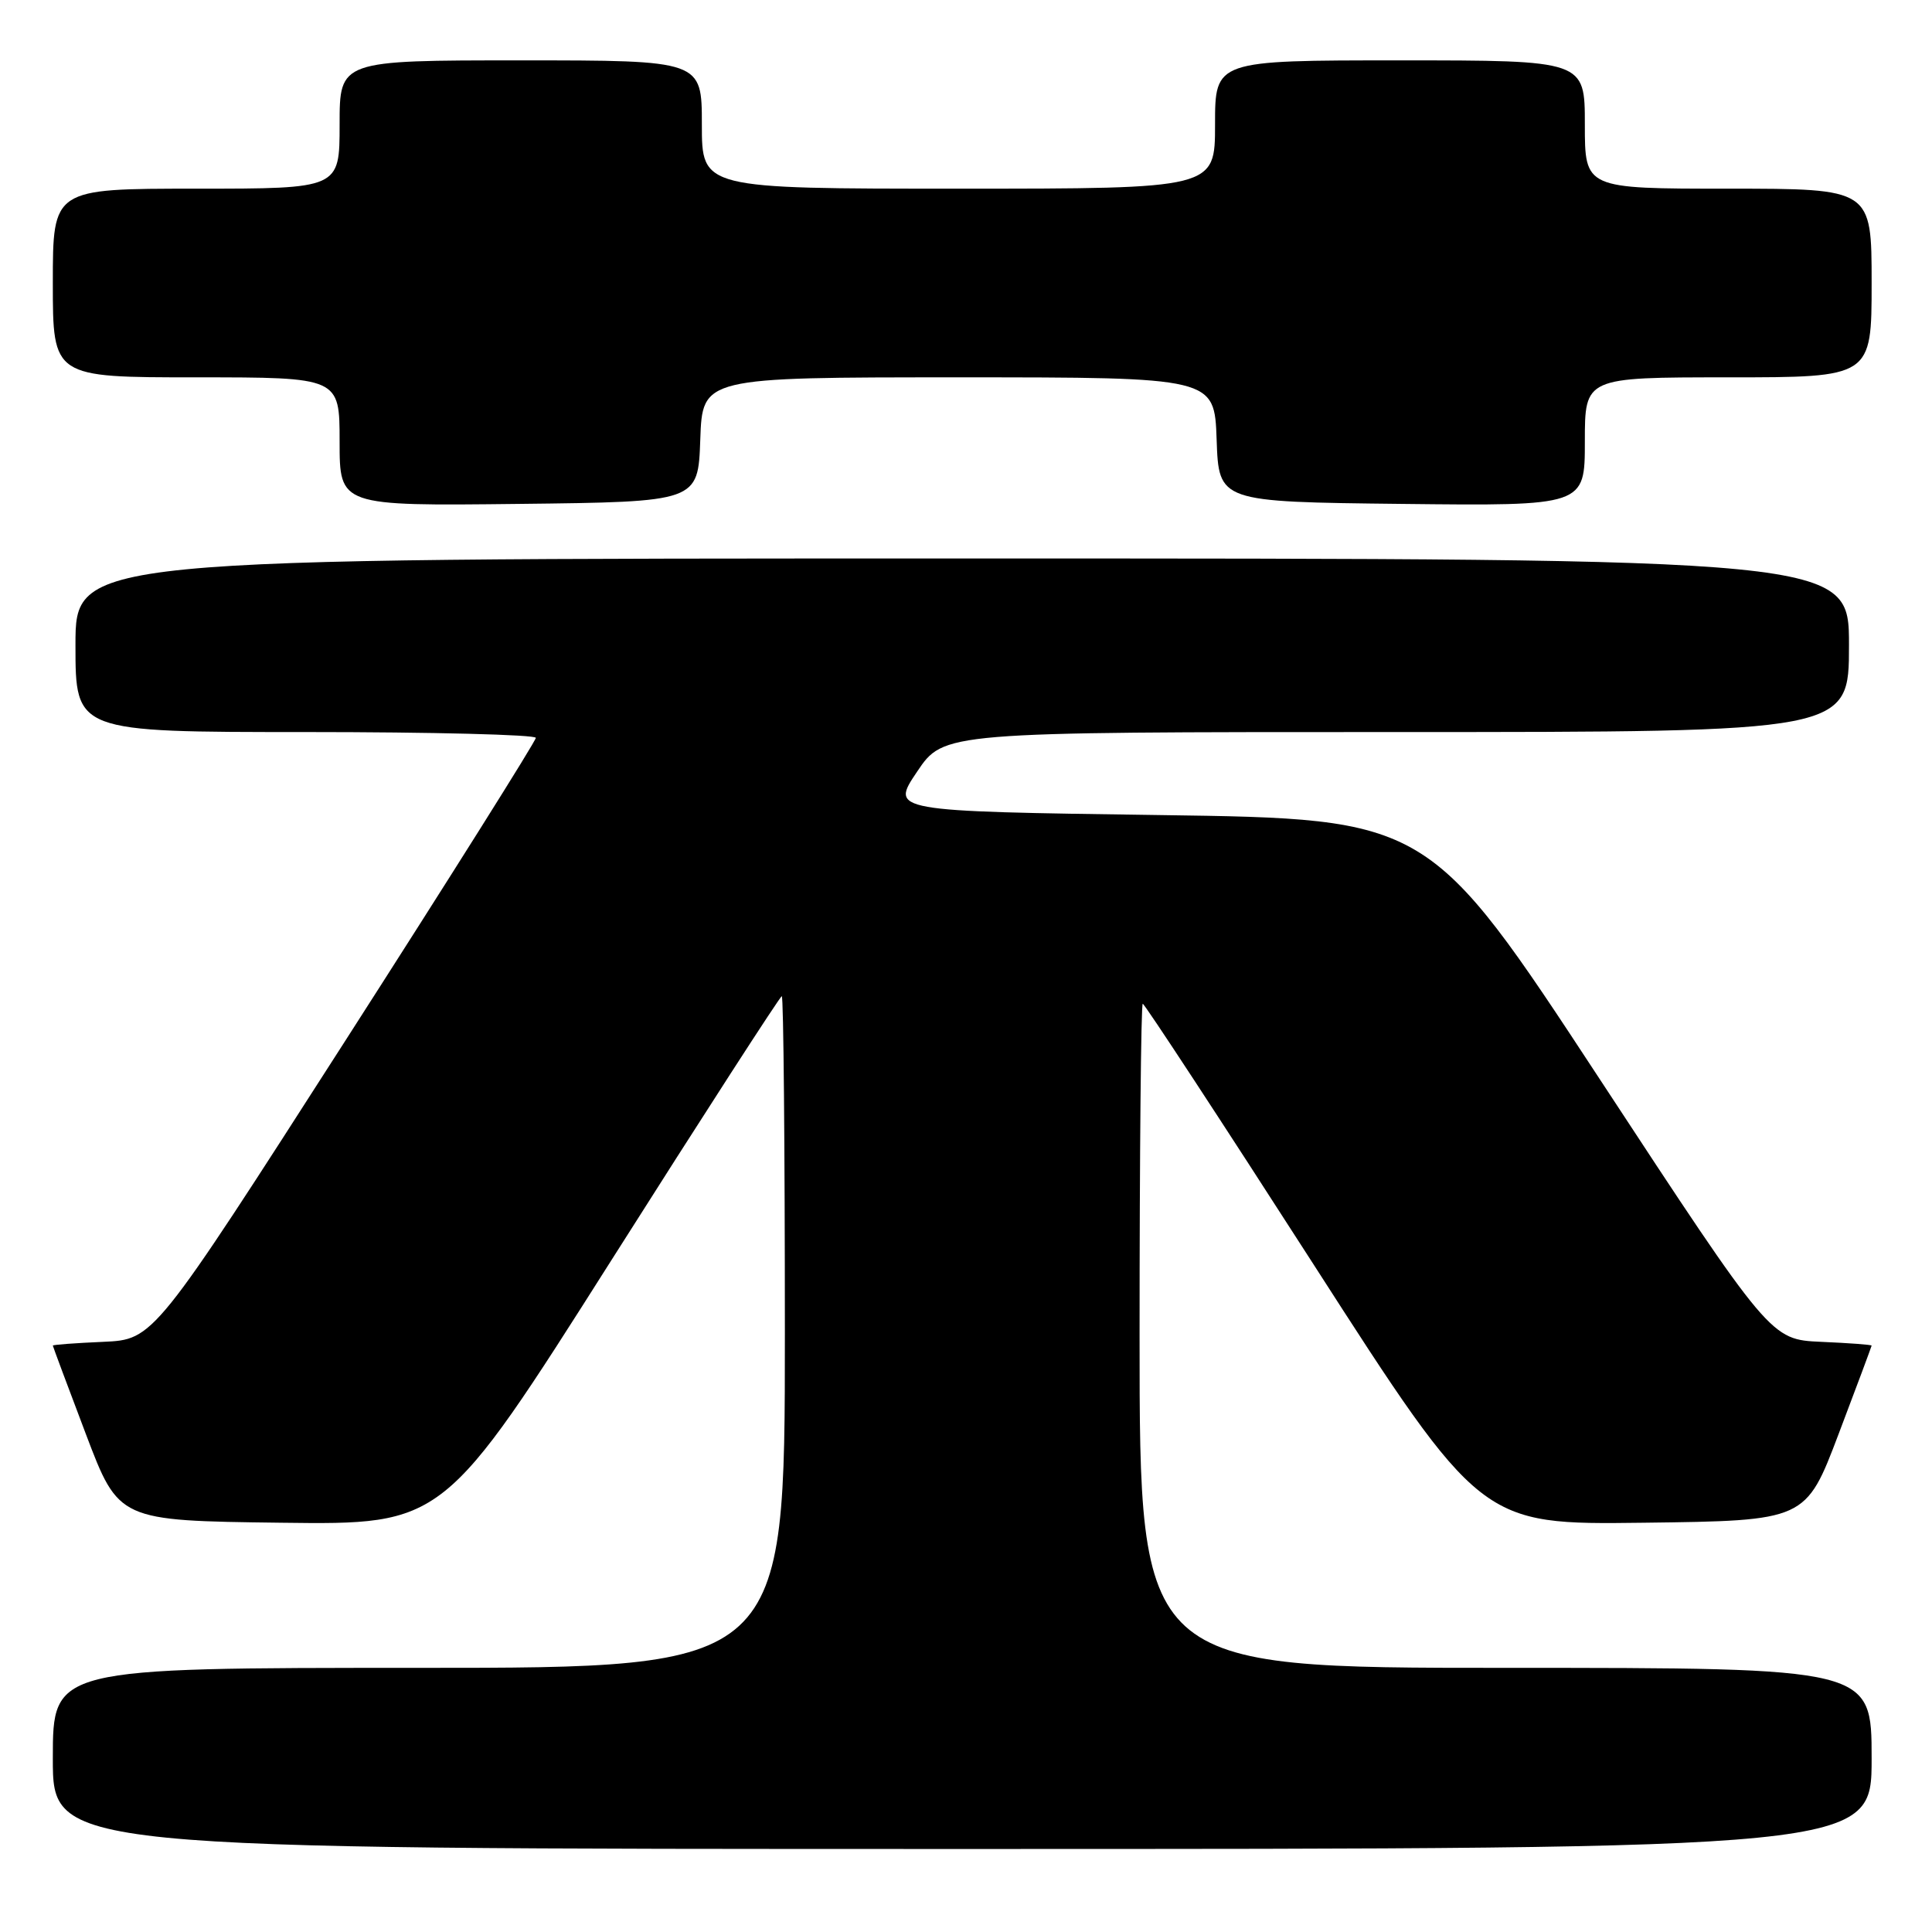 <?xml version="1.0" encoding="UTF-8" standalone="no"?>
<!DOCTYPE svg PUBLIC "-//W3C//DTD SVG 1.1//EN" "http://www.w3.org/Graphics/SVG/1.1/DTD/svg11.dtd" >
<svg xmlns="http://www.w3.org/2000/svg" xmlns:xlink="http://www.w3.org/1999/xlink" version="1.1" viewBox="0 0 256 256">
 <g >
 <path fill="currentColor"
d=" M 248.00 233.00 C 248.00 221.00 248.00 221.00 199.50 221.00 C 151.00 221.00 151.00 221.00 151.00 177.00 C 151.00 152.80 151.19 133.00 151.42 133.00 C 151.65 133.00 161.83 148.53 174.04 167.52 C 196.24 202.04 196.24 202.04 217.76 201.77 C 239.27 201.50 239.27 201.50 243.63 190.00 C 246.03 183.68 247.99 178.41 248.00 178.30 C 248.00 178.18 244.99 177.96 241.31 177.80 C 234.62 177.50 234.62 177.50 211.98 143.00 C 189.34 108.50 189.34 108.50 153.66 108.00 C 117.98 107.50 117.98 107.50 121.52 102.25 C 125.05 97.00 125.05 97.00 185.03 97.00 C 245.00 97.00 245.00 97.00 245.00 85.50 C 245.00 74.00 245.00 74.00 127.50 74.00 C 10.00 74.00 10.00 74.00 10.00 85.50 C 10.00 97.00 10.00 97.00 40.50 97.00 C 57.27 97.00 71.00 97.35 71.00 97.77 C 71.00 98.19 59.61 116.31 45.68 138.02 C 20.36 177.50 20.36 177.50 13.68 177.80 C 10.01 177.96 7.00 178.18 7.00 178.30 C 7.01 178.41 8.97 183.68 11.37 190.00 C 15.73 201.50 15.73 201.50 37.26 201.77 C 58.79 202.04 58.79 202.04 80.99 167.02 C 93.20 147.76 103.37 132.00 103.59 132.00 C 103.82 132.00 104.00 152.02 104.00 176.50 C 104.00 221.00 104.00 221.00 55.50 221.00 C 7.00 221.00 7.00 221.00 7.00 233.00 C 7.00 245.00 7.00 245.00 127.50 245.00 C 248.00 245.00 248.00 245.00 248.00 233.00 Z  M 92.79 58.25 C 93.08 50.00 93.08 50.00 127.00 50.00 C 160.92 50.00 160.92 50.00 161.21 58.25 C 161.50 66.50 161.50 66.50 185.75 66.77 C 210.00 67.04 210.00 67.04 210.00 58.52 C 210.00 50.00 210.00 50.00 229.00 50.00 C 248.00 50.00 248.00 50.00 248.00 37.50 C 248.00 25.00 248.00 25.00 229.00 25.00 C 210.00 25.00 210.00 25.00 210.00 16.50 C 210.00 8.00 210.00 8.00 185.50 8.00 C 161.00 8.00 161.00 8.00 161.00 16.50 C 161.00 25.00 161.00 25.00 127.00 25.00 C 93.00 25.00 93.00 25.00 93.00 16.50 C 93.00 8.00 93.00 8.00 69.00 8.00 C 45.00 8.00 45.00 8.00 45.00 16.50 C 45.00 25.00 45.00 25.00 26.00 25.00 C 7.00 25.00 7.00 25.00 7.00 37.50 C 7.00 50.00 7.00 50.00 26.00 50.00 C 45.00 50.00 45.00 50.00 45.00 58.52 C 45.00 67.04 45.00 67.04 68.75 66.77 C 92.50 66.50 92.50 66.50 92.79 58.25 Z "/>
</g>
</svg>